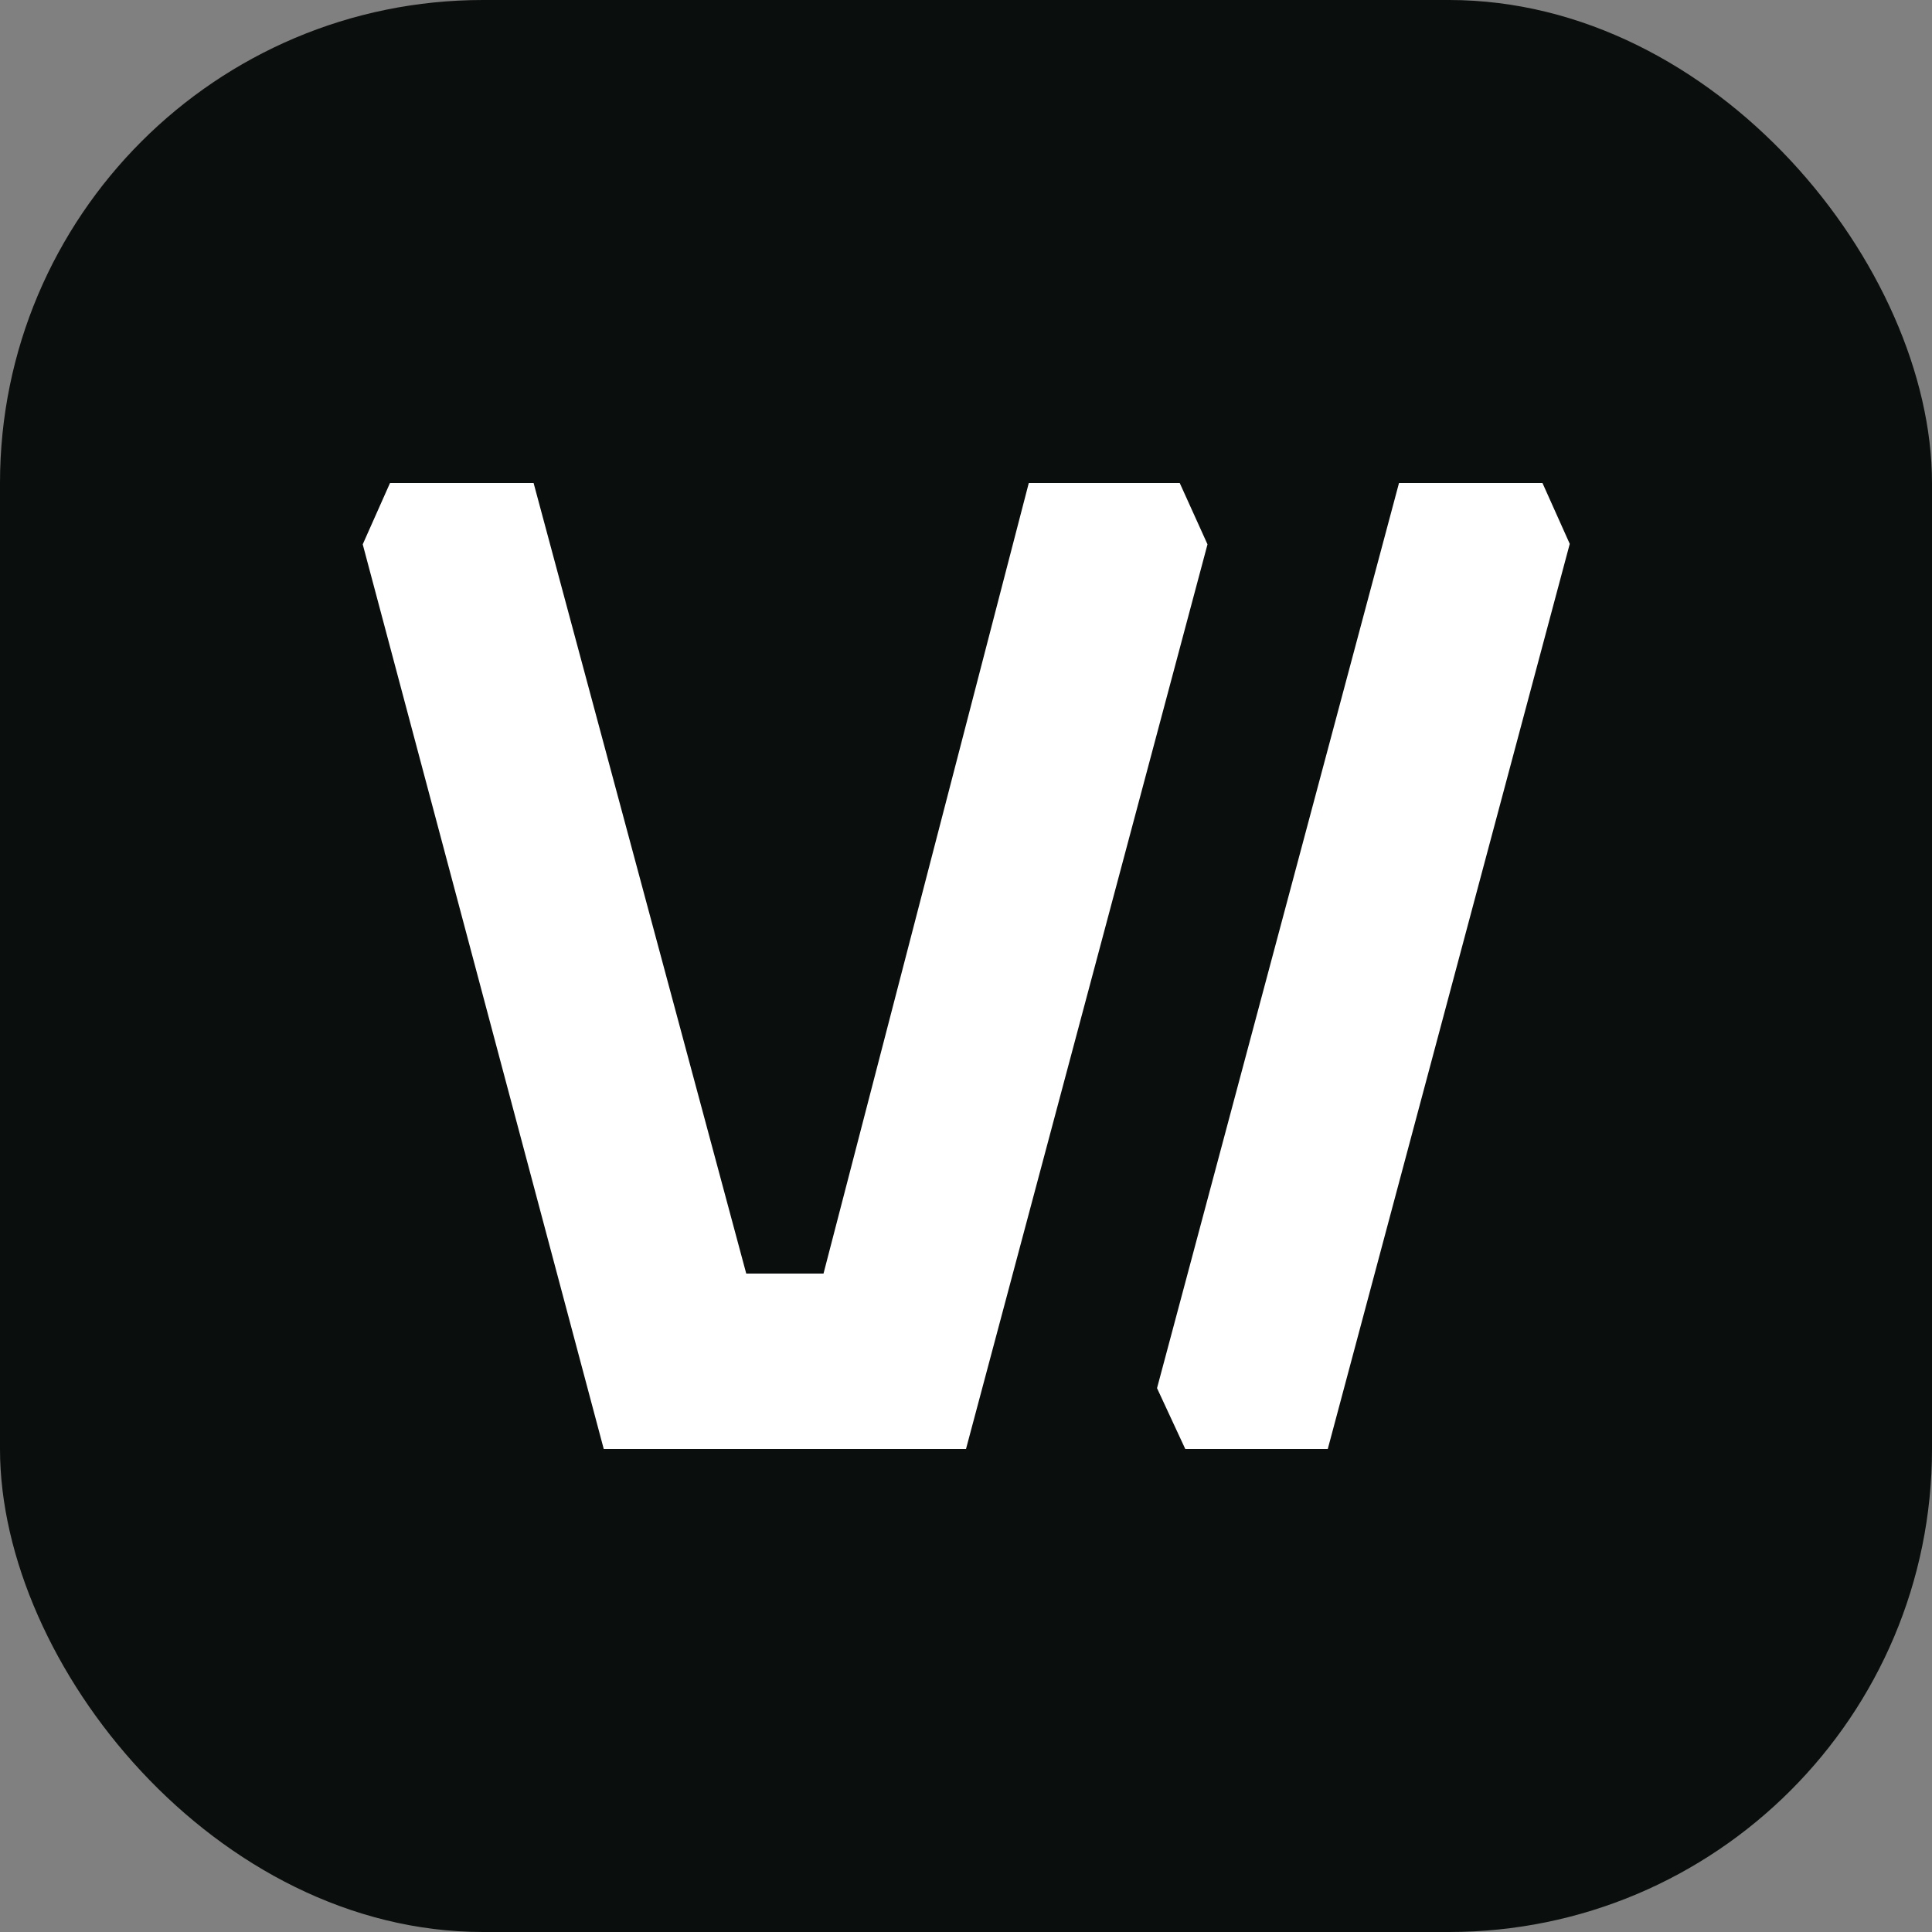 <svg width="16" height="16" viewBox="0 0 16 16" fill="none" xmlns="http://www.w3.org/2000/svg">
<rect x="0" y="0" width="16" height="16" fill="#808080" stroke="none"/>
<rect width="16" height="16" rx="4" fill="#0A0E0C"/>
<path d="M11.586 4L12.774 4L13 4.504L10.996 12H9.816L9.582 11.496L11.586 4Z" fill="white"/>
<path fill-rule="evenodd" clip-rule="evenodd" d="M5 12H8L10 4.508L9.77 4H8.52L6.82 10.547H6.18L4.419 4H3.23L3.004 4.508L5 12Z" fill="white"/>
</svg>
